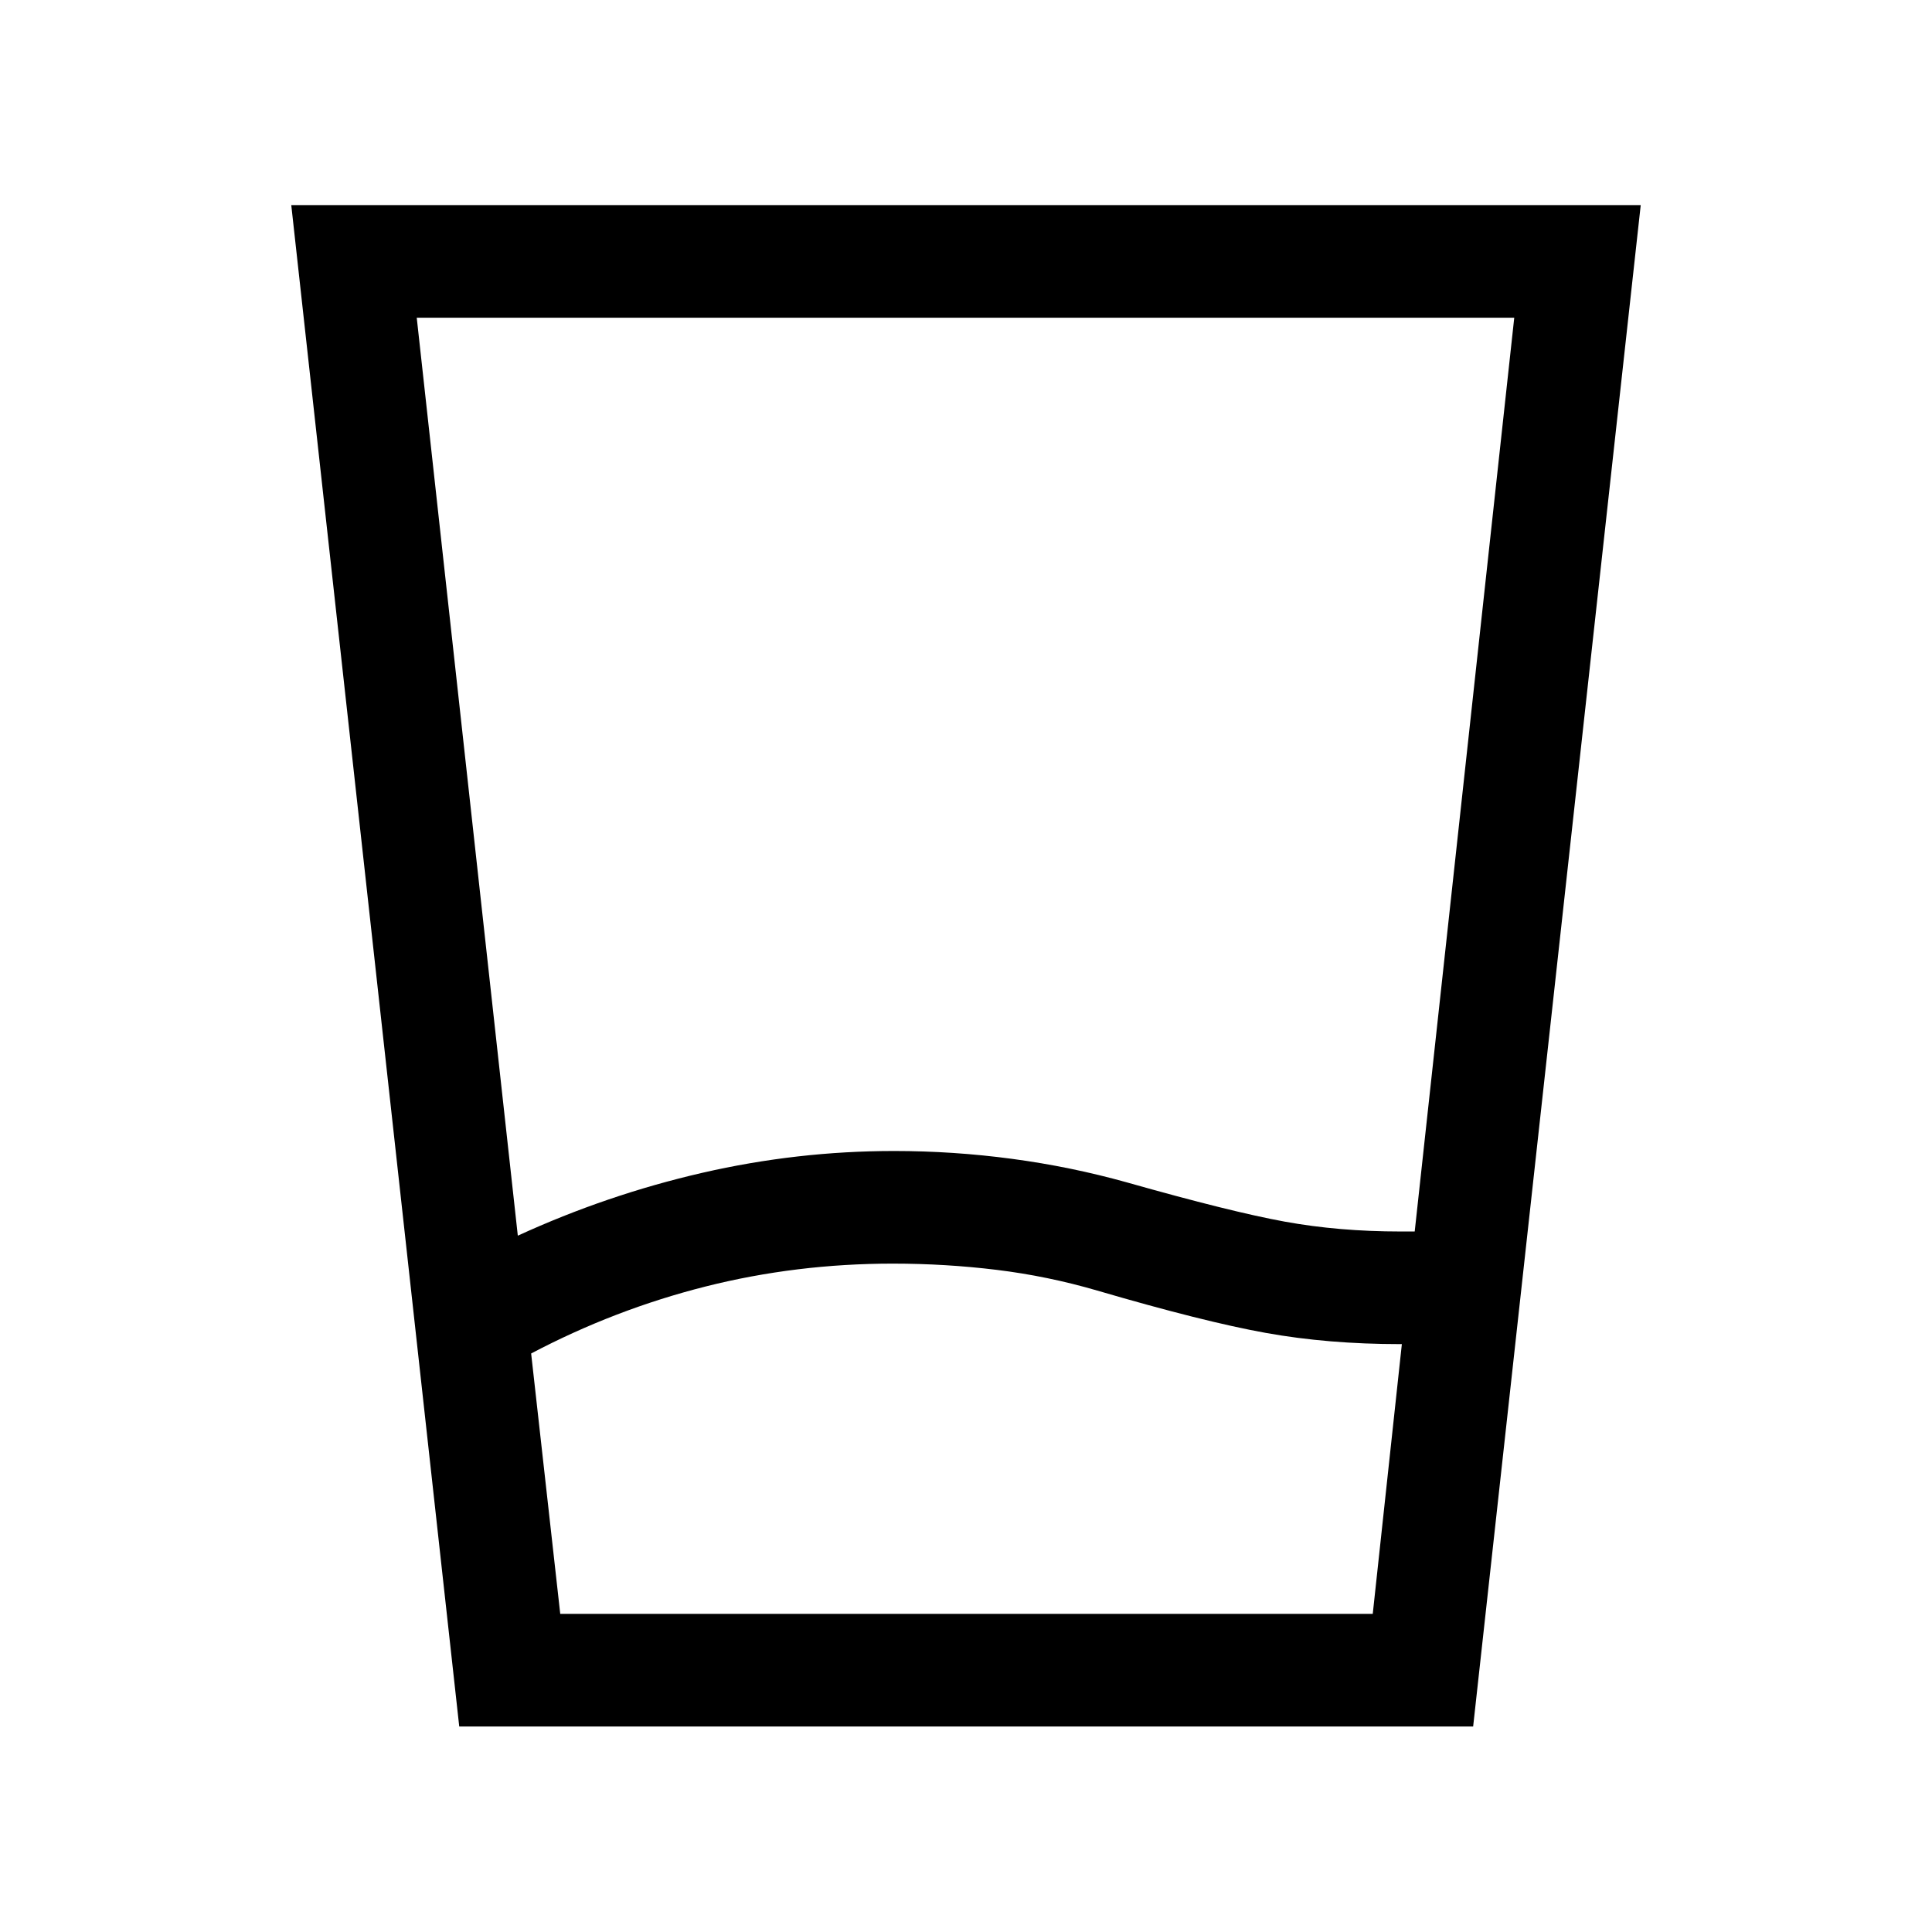 <svg xmlns="http://www.w3.org/2000/svg" height="24" viewBox="0 96 960 960" width="24"><path d="M443.744 723.884q-48.083 0-93.147 11.371-45.065 11.371-86.674 33.283l14.462 129.385h403.73l14.462-134.039h-.808q-35.79 0-66.722-5.558-30.931-5.557-83.854-21.057-24.654-7.193-49.981-10.289t-51.468-3.096Zm-186.445-13.883q44.47-20.385 91.643-31.231t95.366-10.846q29.423 0 58.596 3.904 29.173 3.903 57.096 11.711 51.461 14.577 78.346 19.481 26.885 4.904 57.654 4.904h6.961l49.462-454.039H207.077l50.222 456.116Zm-29.105 243.882-83.462-755.959h670.536l-83.269 755.959H228.194Zm215.591-55.96H682.115h-403.73H443.785Z"/></svg>